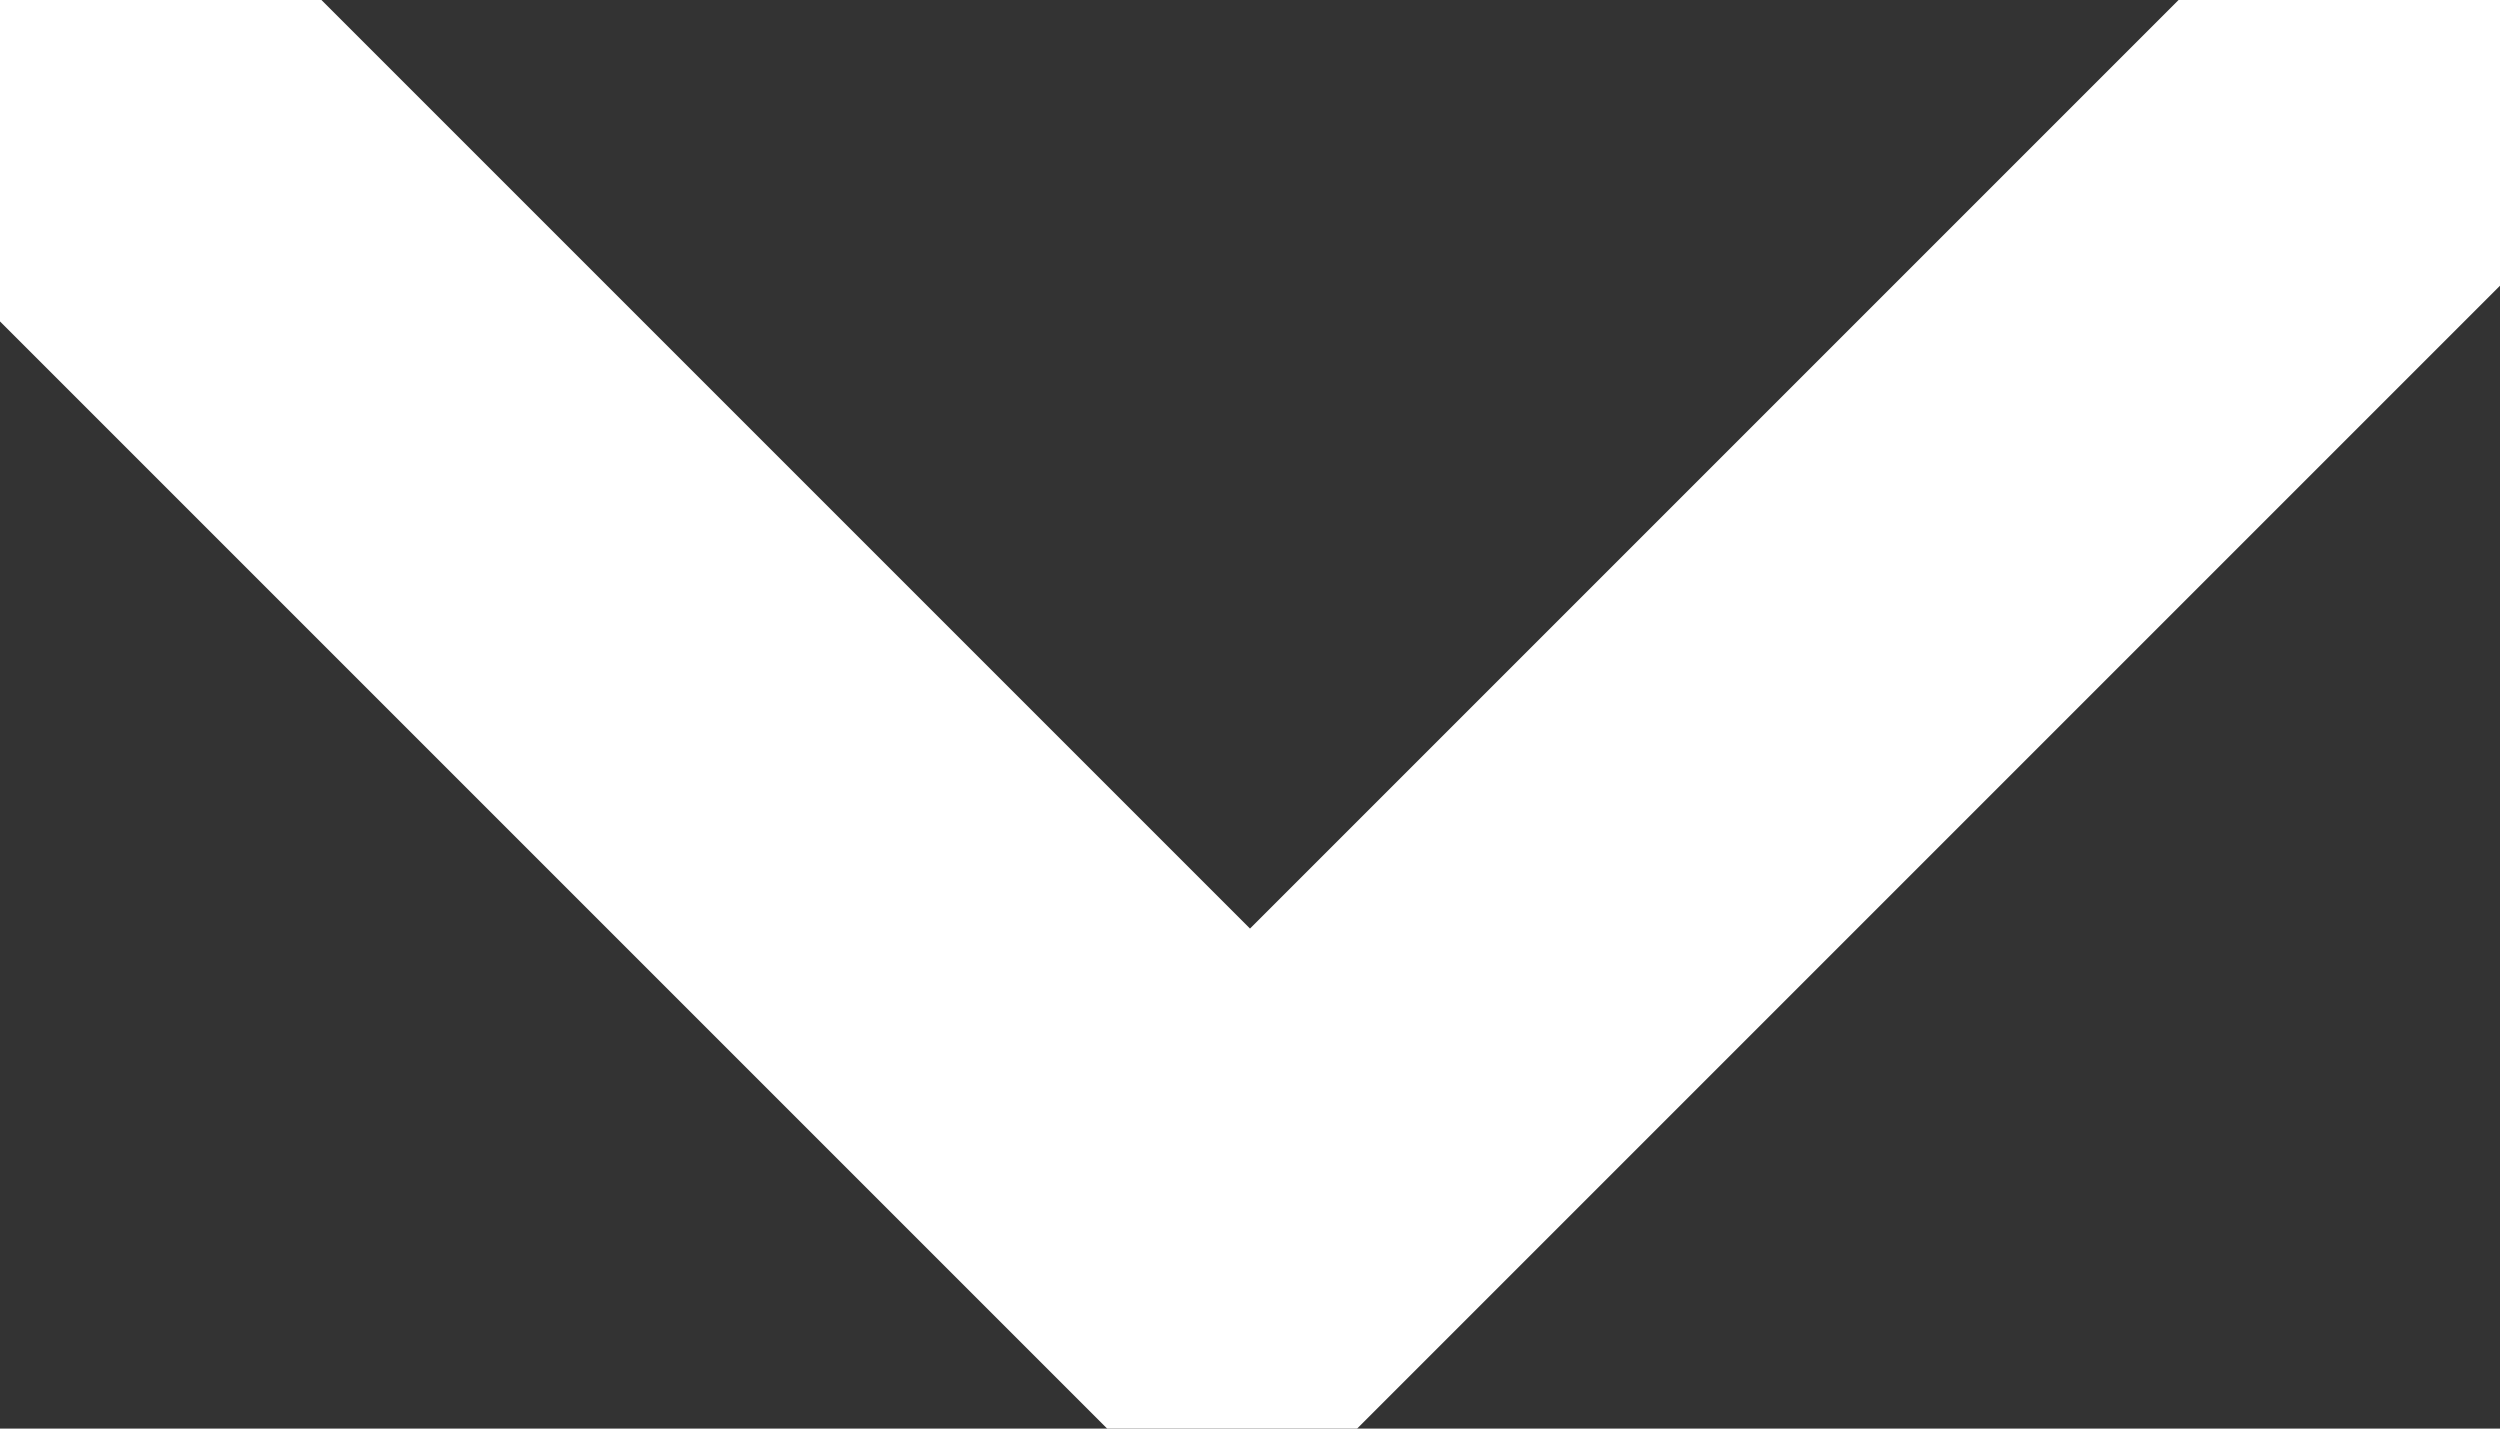 <svg class="svg-arrow-down" width="7" height="4" viewBox="0 0 7 4" xmlns="http://www.w3.org/2000/svg">
            	<rect x="0" y="0" width="7" height="4" fill="#333333" stroke="none"/>
            	<polygon style="fill: white;" points="3,3.9 3.1,4 3.8,4 7,0.8 7,0 7,0 6.1,0 3.5,2.6 0.9,0 0,0 0,0.9 "/>
            </svg>